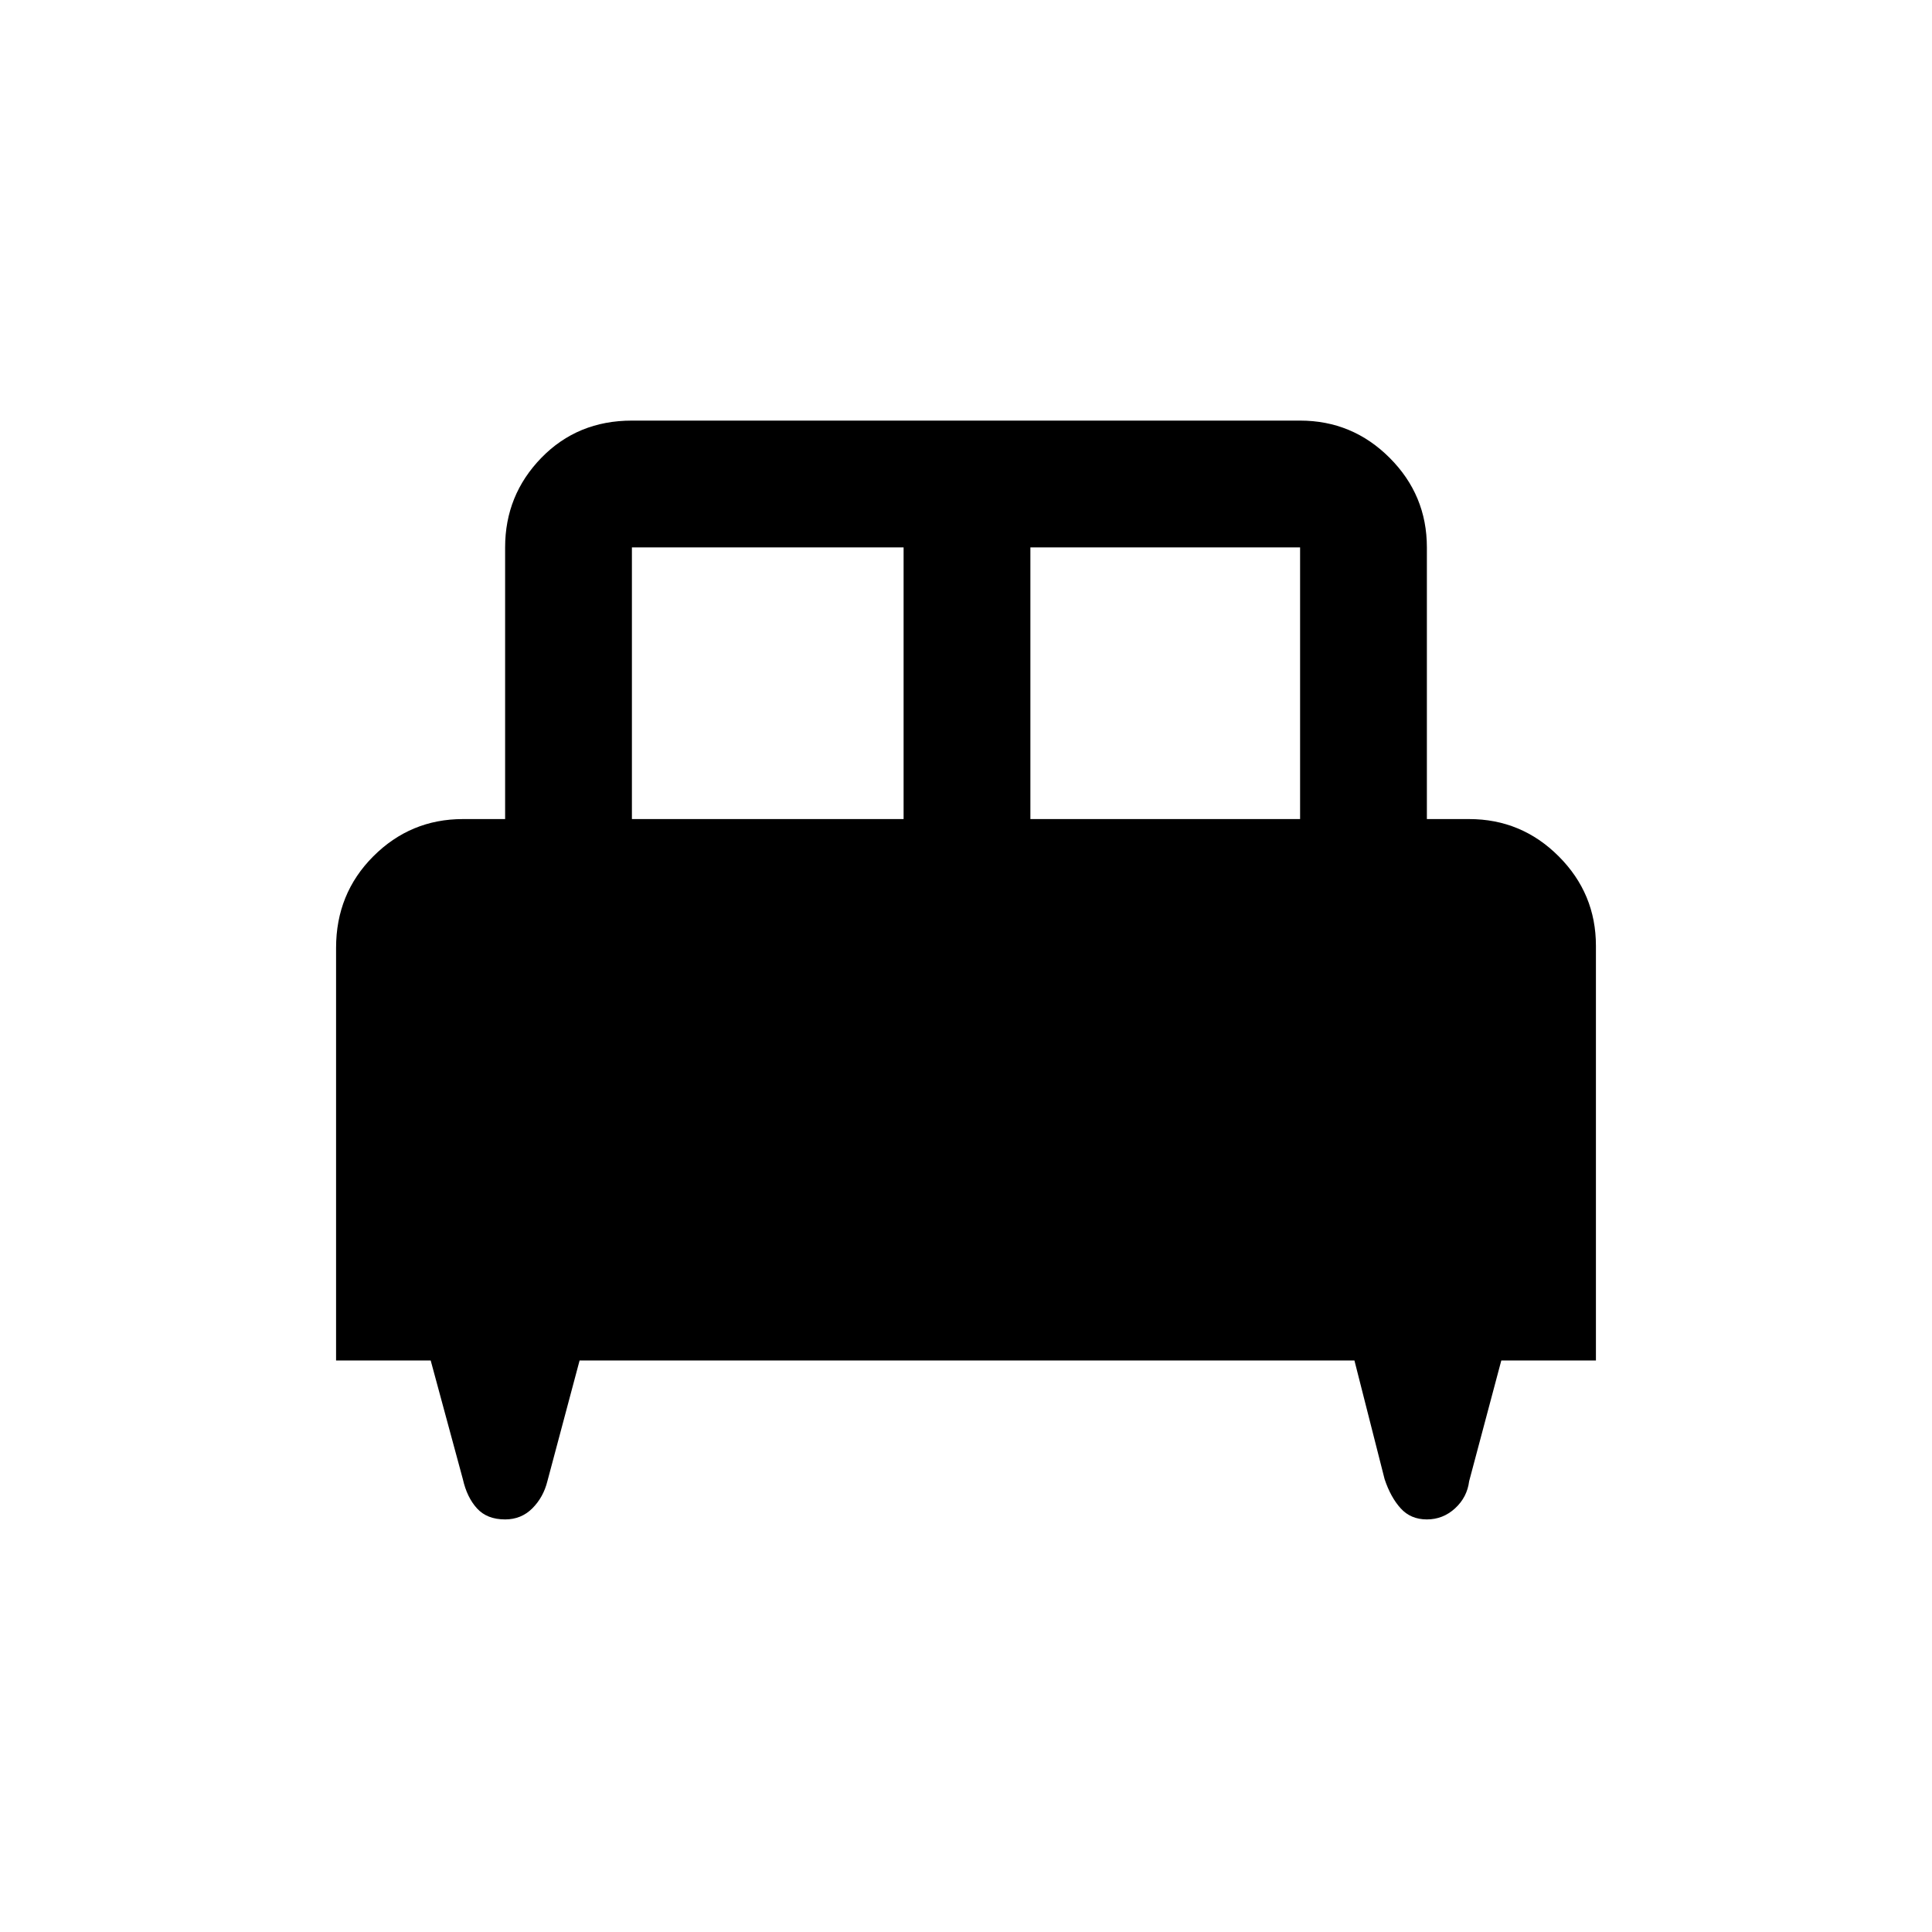 <svg xmlns="http://www.w3.org/2000/svg" height="40" width="40"><path d="M6.958 28.167v-8.542q0-1.125.771-1.896.771-.771 1.854-.771h.875v-5.625q0-1.083.75-1.854.75-.771 1.875-.771h13.834q1.083 0 1.854.771.771.771.771 1.854v5.625h.875q1.083 0 1.854.771.771.771.771 1.854v8.584h-1.959l-.666 2.5q-.042.333-.292.562-.25.229-.583.229-.334 0-.542-.229-.208-.229-.333-.604l-.625-2.458H12l-.667 2.5q-.083.333-.312.562-.229.229-.563.229-.375 0-.583-.229-.208-.229-.292-.604l-.666-2.458Zm14.375-11.209h5.584v-5.625h-5.584Zm-8.25 0h5.625v-5.625h-5.625Z"/></svg>